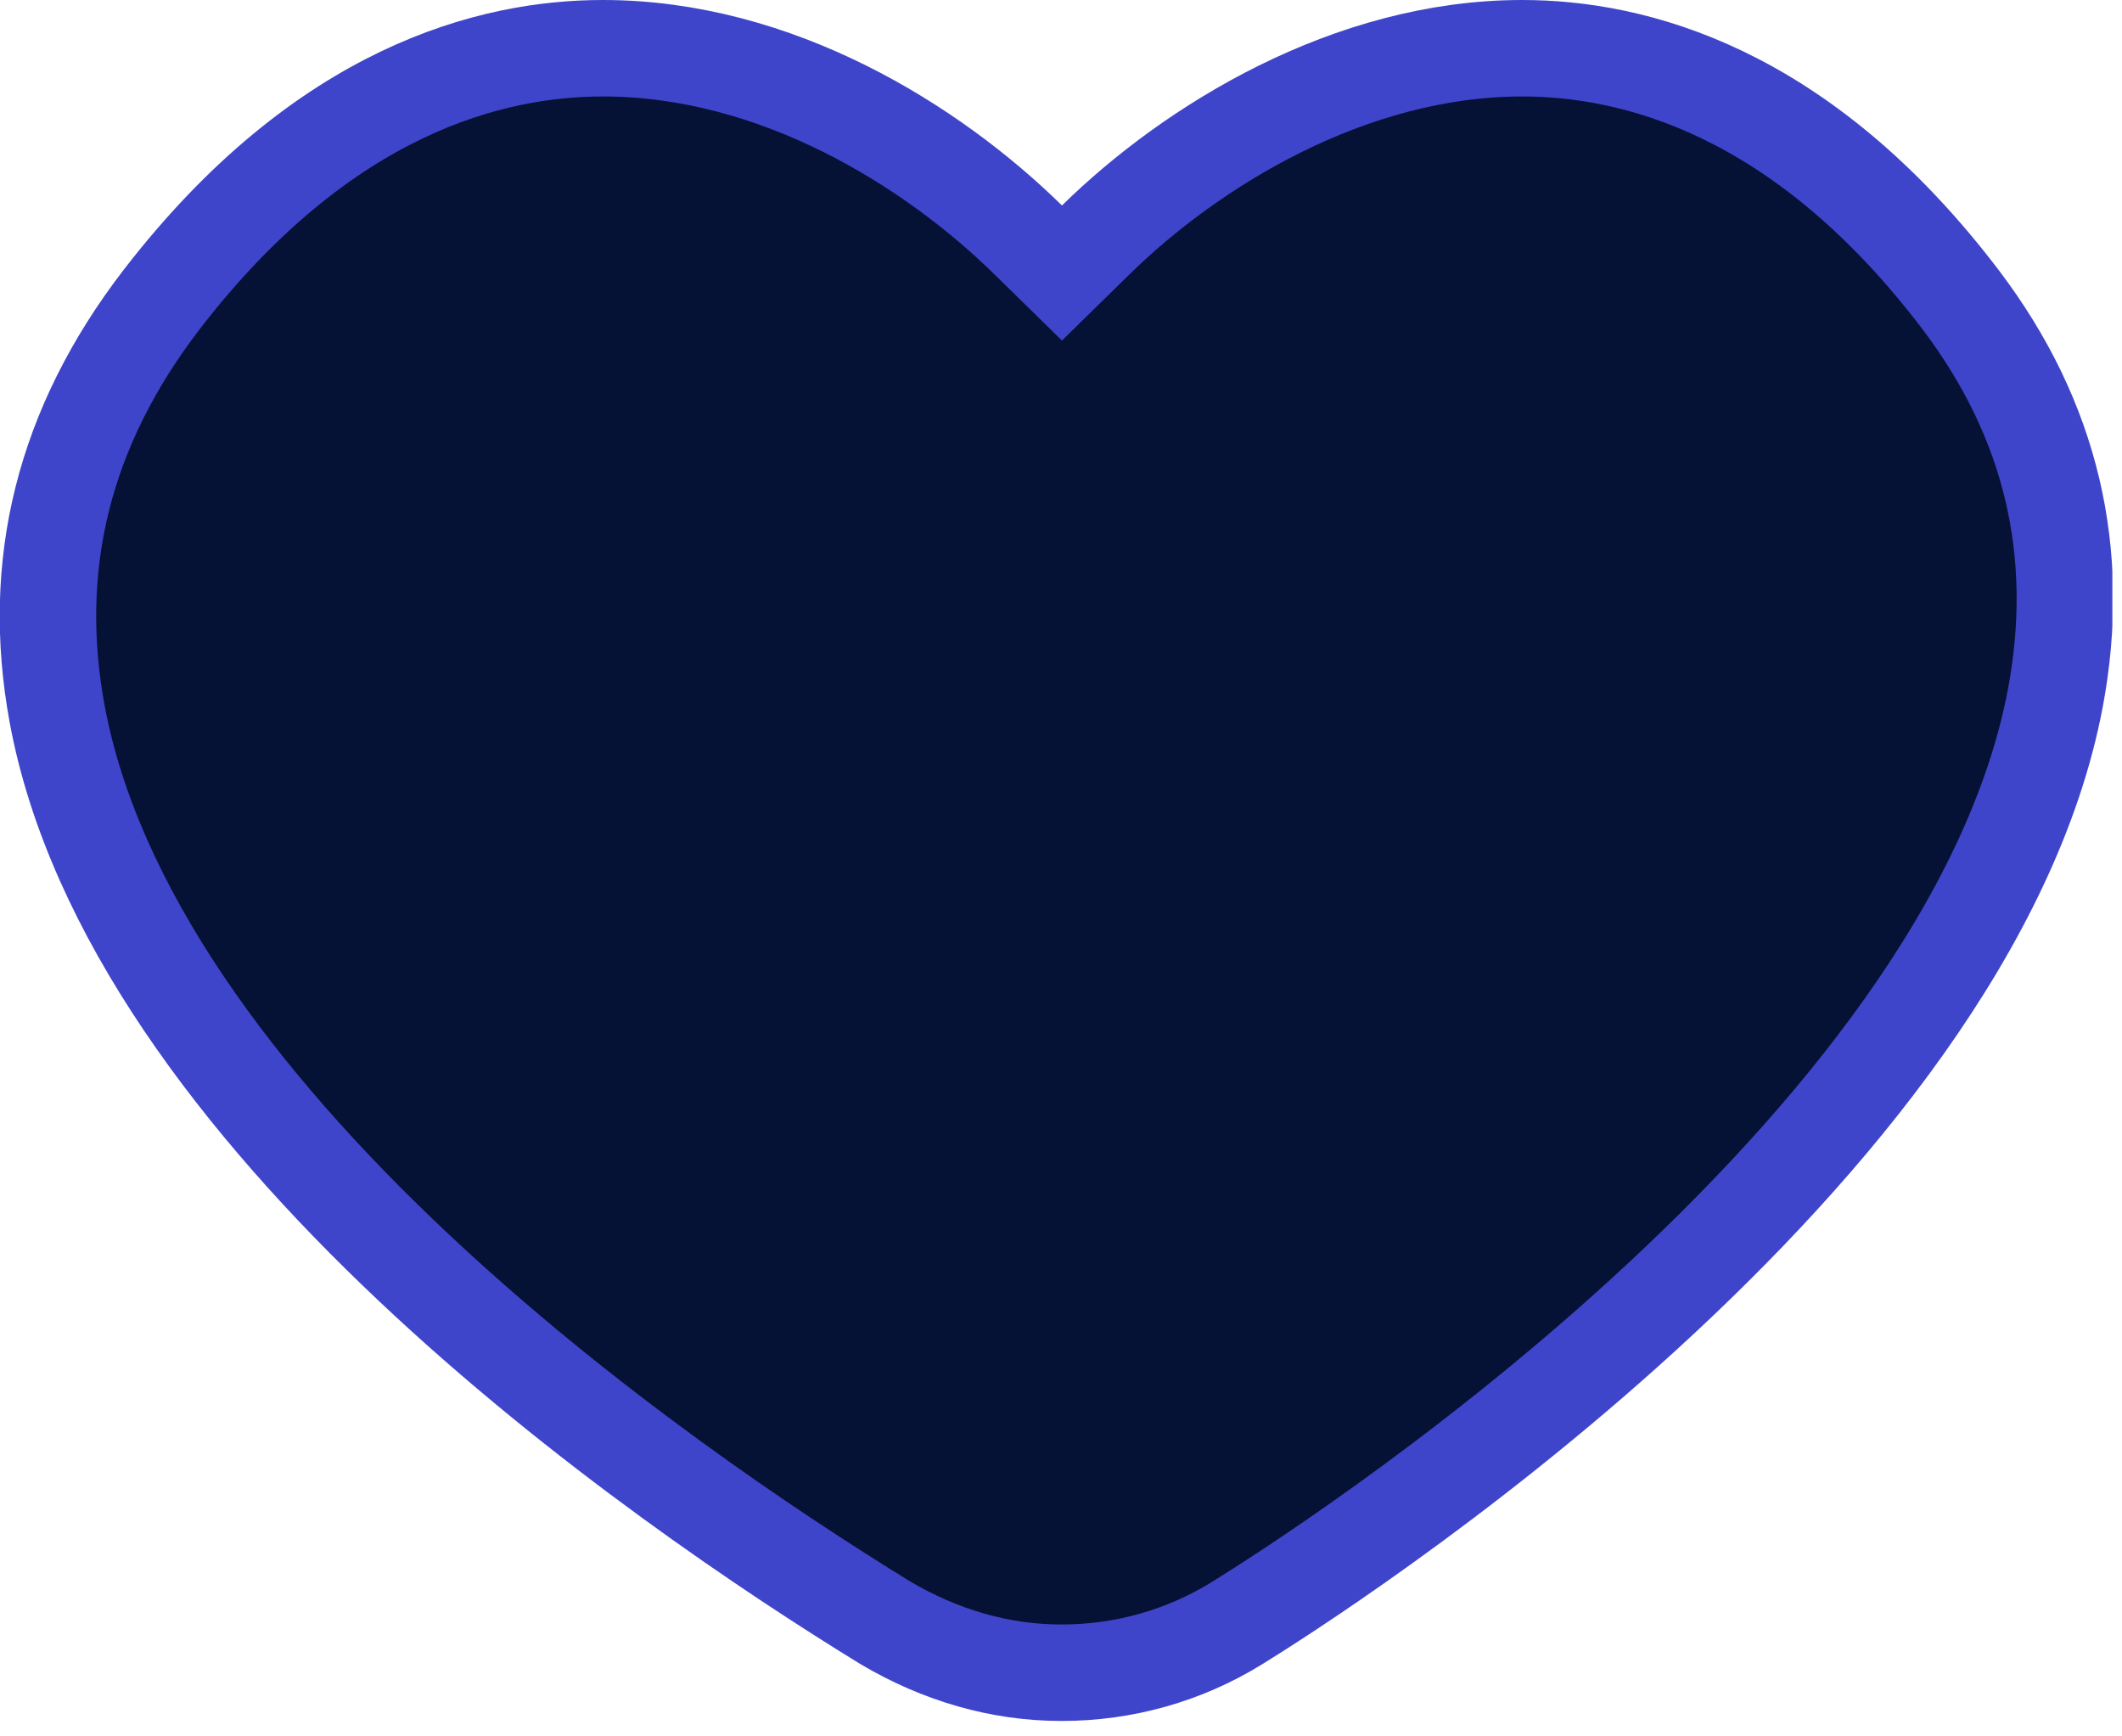 <svg width="22" height="18" viewBox="0 0 22 18" fill="none" xmlns="http://www.w3.org/2000/svg">
<g clip-path="url(#clip0_3507_2077)">
<path d="M10.66 2.487L11.01 2.83L11.36 2.487C12.357 1.509 13.998 0.5 15.78 0.5C16.922 0.5 18.671 0.924 20.331 3.112C21.267 4.35 21.592 5.727 21.309 7.237C20.865 9.579 18.993 11.842 17.048 13.62C15.121 15.381 13.211 16.587 12.826 16.825C12.277 17.165 11.648 17.34 11.01 17.34H11C10.368 17.34 9.747 17.159 9.178 16.822C8.002 16.1 6.036 14.789 4.268 13.12C2.486 11.438 0.972 9.454 0.592 7.399C0.308 5.855 0.659 4.428 1.676 3.105C3.357 0.924 5.107 0.5 6.25 0.5C8.051 0.5 9.662 1.508 10.66 2.487Z" fill="#061136" stroke="#3F45CA"/>
</g>
<defs>
<clipPath id="clip0_3507_2077">
<rect width="21.9" height="17.84" fill="white"/>
</clipPath>
</defs>
</svg>
